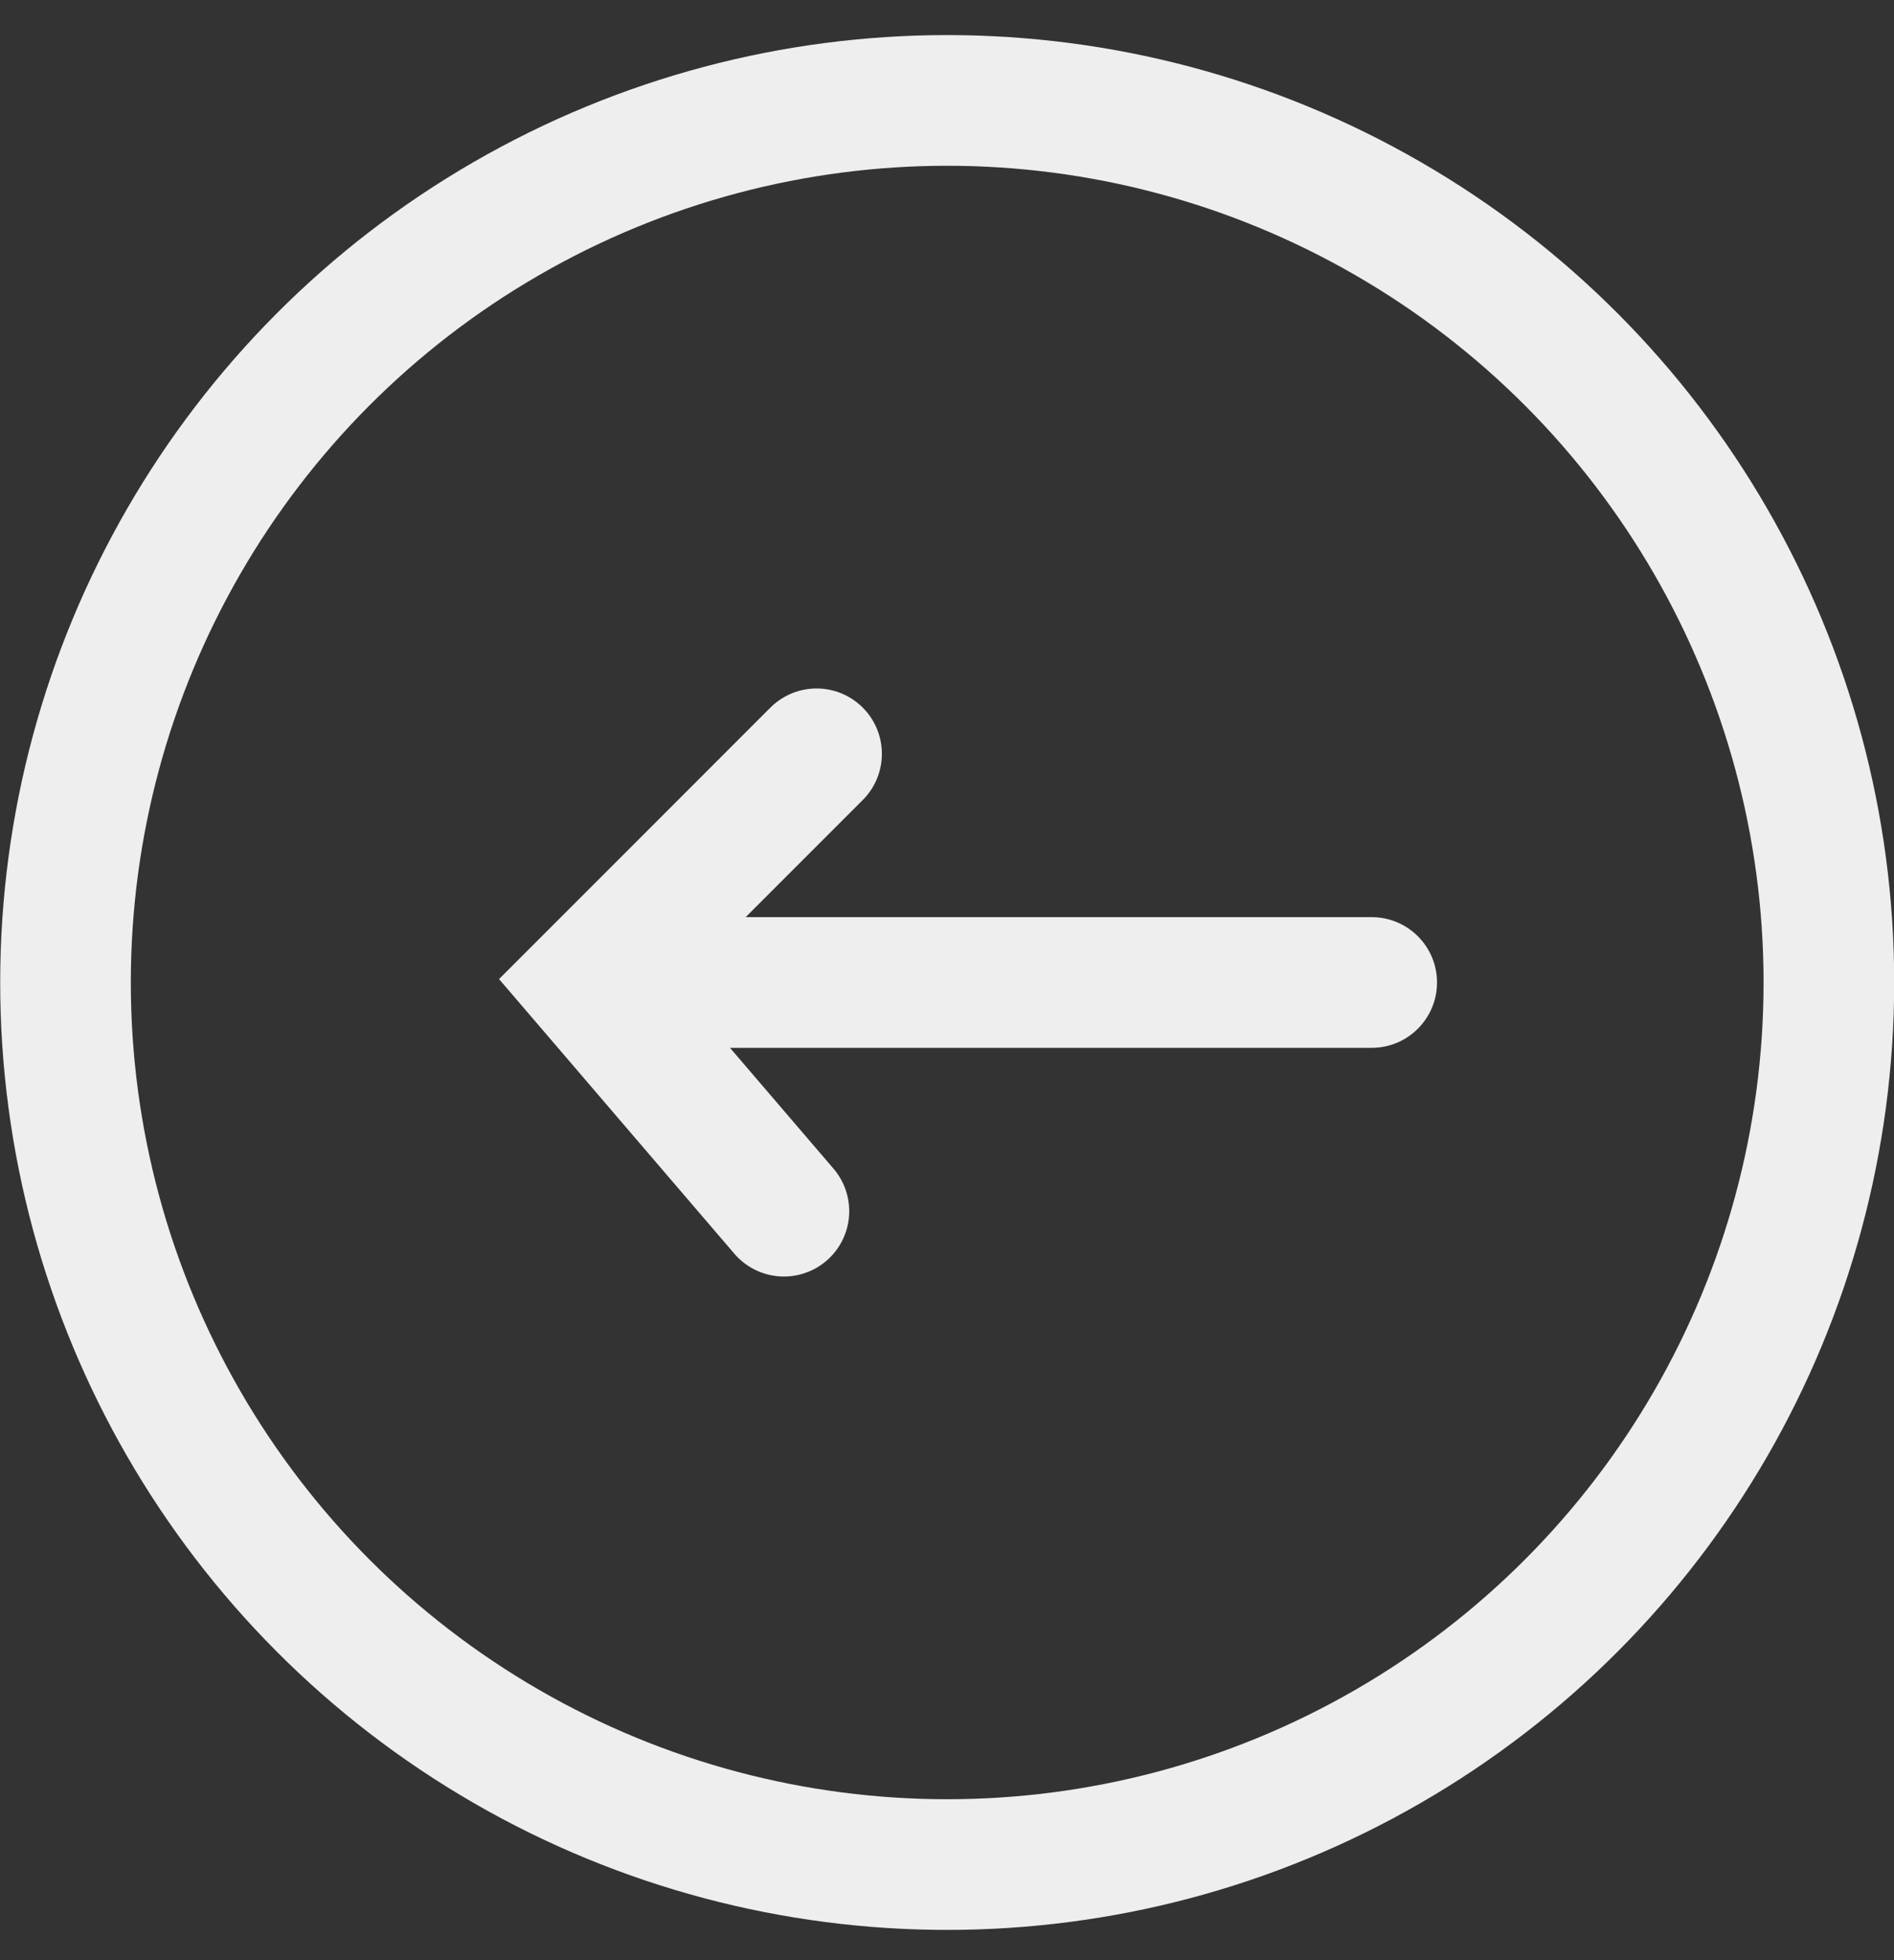 <svg viewBox="0 0 29 30" fill="none" xmlns="http://www.w3.org/2000/svg">
<rect x="0" y="0" width="29" height="30" fill="#333333" stroke="none"/>
<path d="M21.003 16.037C21.555 16.037 22.003 15.589 22.003 15.037C22.003 14.484 21.555 14.037 21.003 14.037V16.037ZM21.003 14.037L9.003 14.037V16.037L21.003 16.037V14.037Z" fill="#EEEEEE"/>
<path d="M12.503 11.537L9.003 15.037L12.003 18.537" stroke="#EEEEEE" stroke-width="2" stroke-linecap="round"/>
<circle cx="14.503" cy="15.037" r="13.5" transform="rotate(-180 14.503 15.037)" stroke="#EEEEEE" stroke-width="2"/>
</svg>
